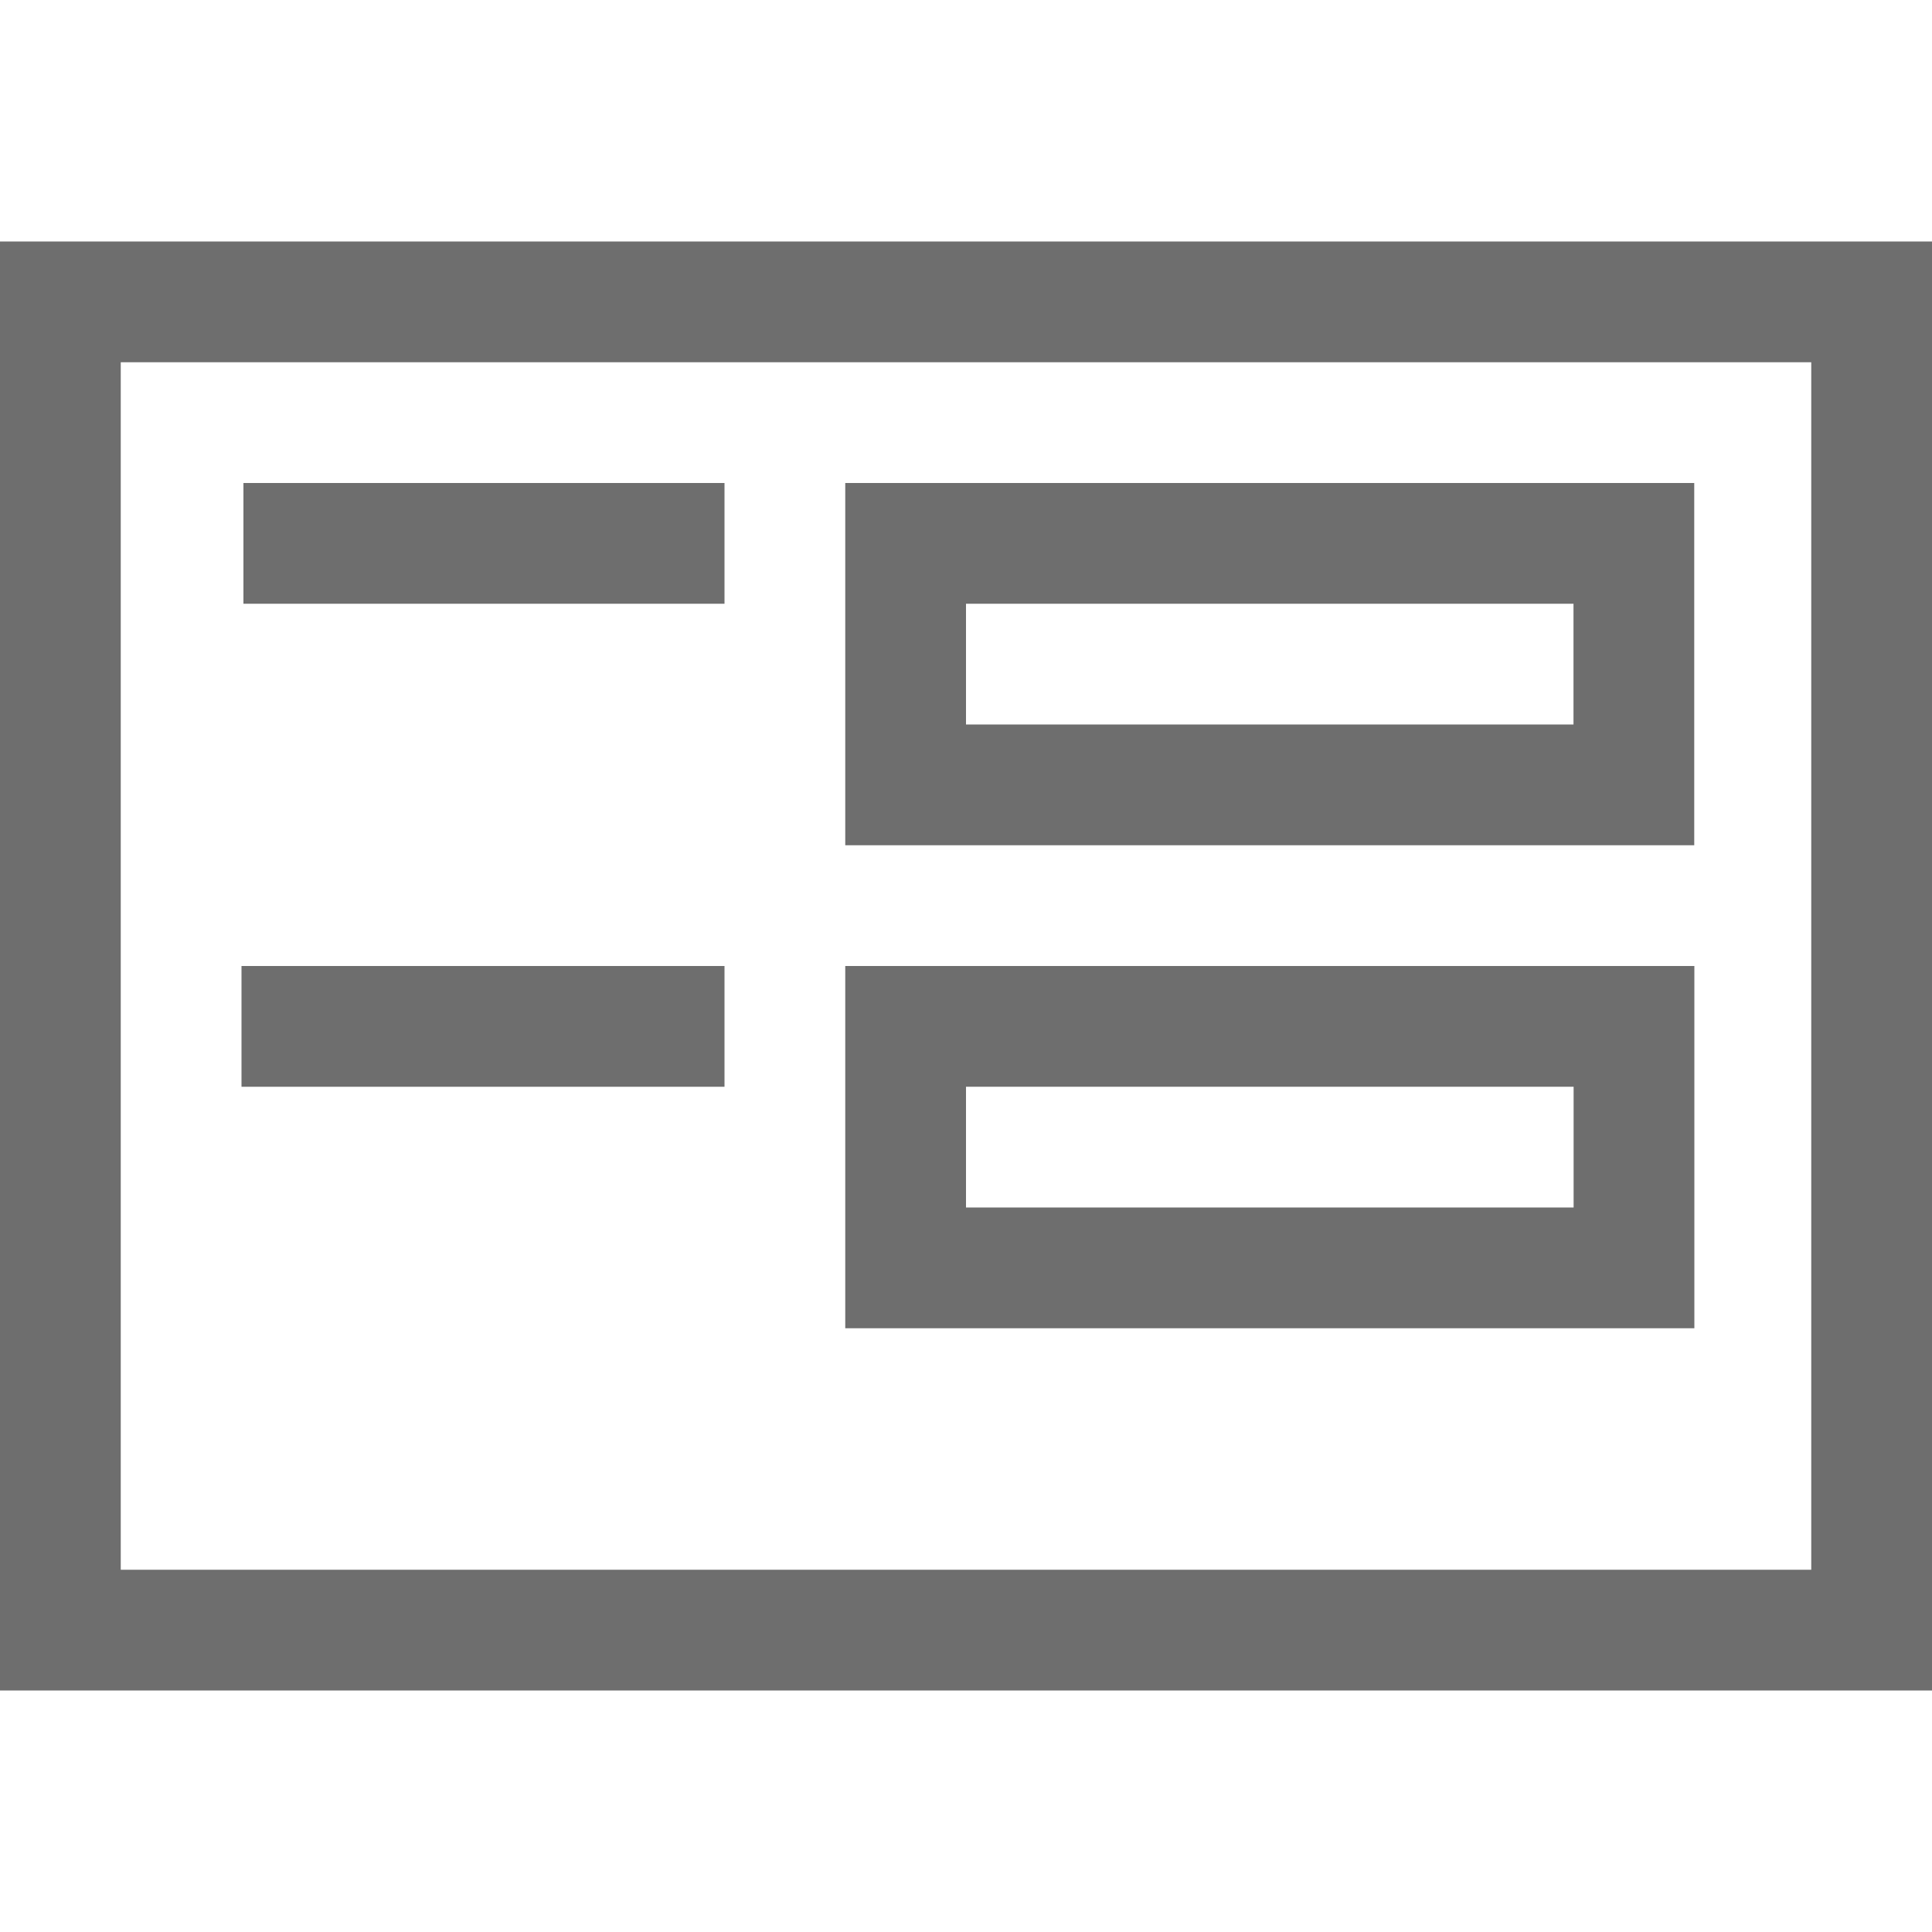 <?xml version="1.0" encoding="UTF-8"?>
<svg width="16" height="16" version="1.1" viewBox="0 0 16 16" xml:space="preserve" xmlns="http://www.w3.org/2000/svg"><g fill="none" stroke="#6e6e6e"><g><rect x=".5" y="2.5" width="15" height="11" rx="0"/><rect x="7.5" y="4.5" width="6.031" height="2" rx="0"/><rect x="7.5" y="8.5" width="6.032" height="2" rx="0"/></g><path d="m2.516 4.5h2.984" stroke-linecap="square"/><path d="m2.5 8.5h3" stroke-linecap="square" stroke-miterlimit="0"/></g></svg>
